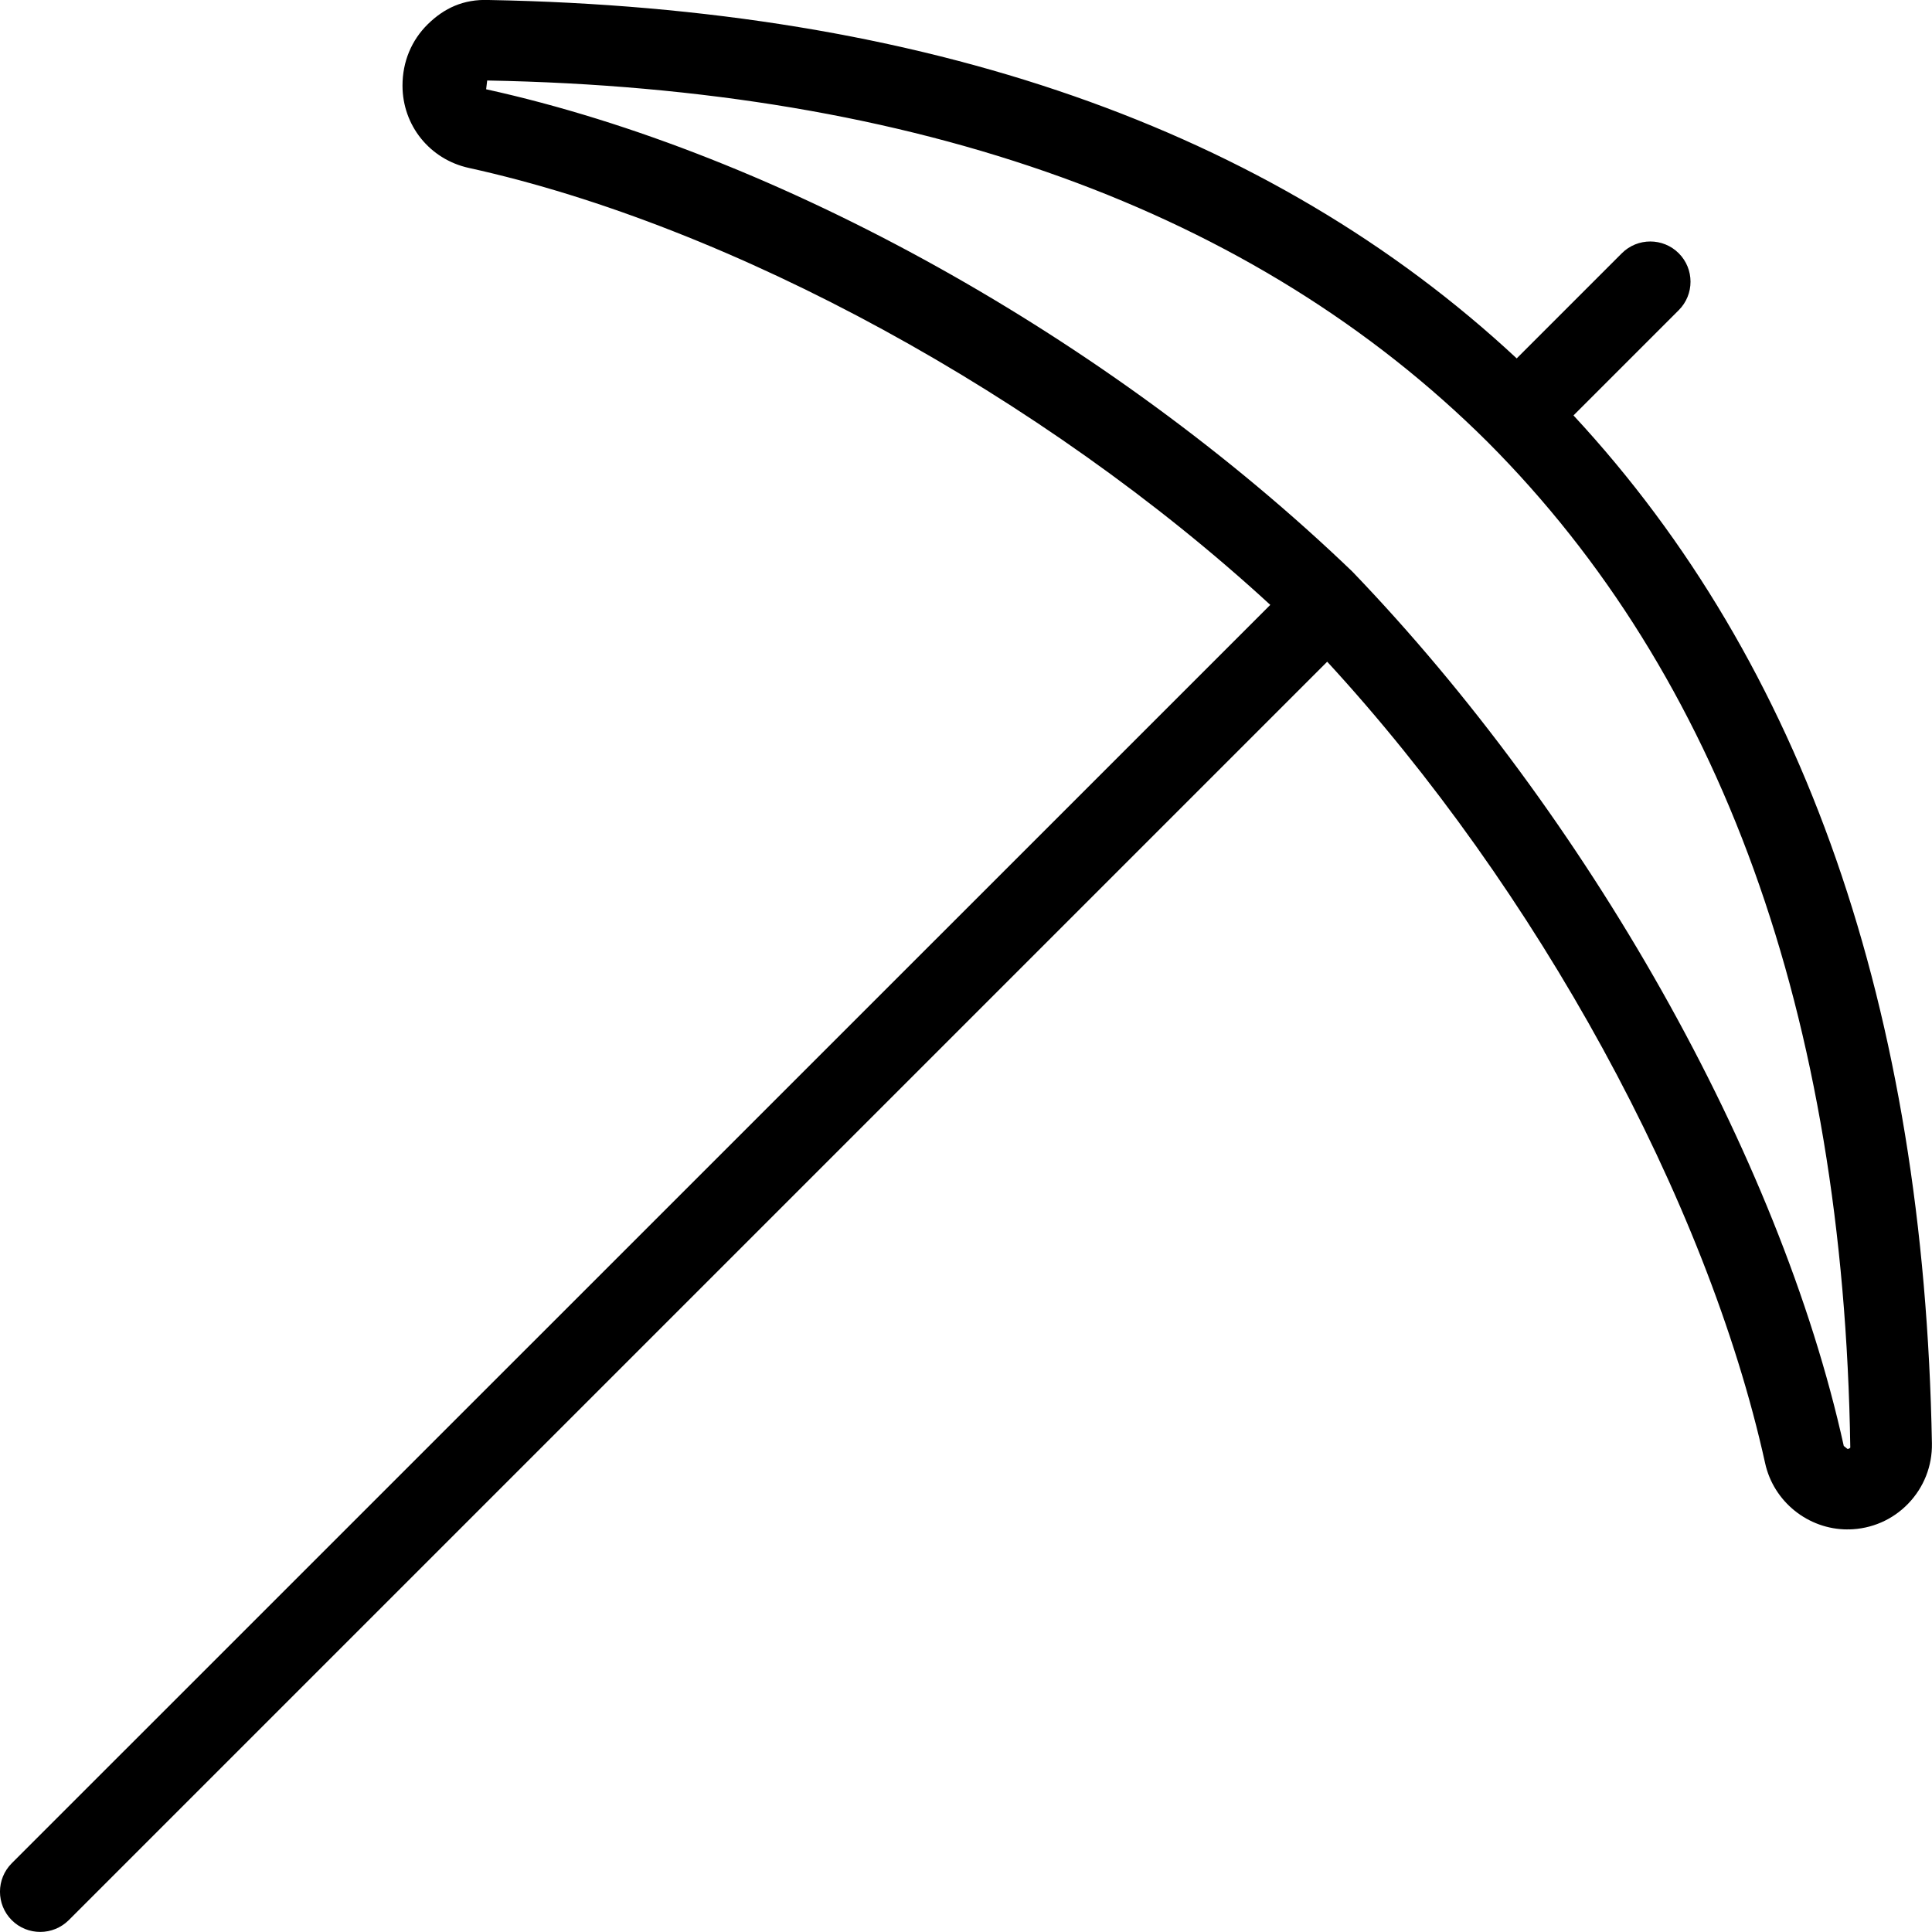 <?xml version="1.0" encoding="UTF-8"?>
<svg xmlns="http://www.w3.org/2000/svg" id="Layer_1" data-name="Layer 1" viewBox="0 0 24 24">
  <path d="m19.547,5.16l1.307-1.307c.195-.195.195-.512,0-.707s-.512-.195-.707,0l-1.306,1.306C15.776,1.597,11.483.099,6.071,0c-.314-.012-.554.102-.757.301-.202.199-.314.465-.314.762,0,.495.338.916.824,1.023,3.276.72,7.136,2.834,9.956,5.428L.146,23.146c-.195.195-.195.512,0,.707.098.098.226.146.354.146s.256-.049.354-.146l15.633-15.633c2.604,2.827,4.718,6.684,5.44,9.956.105.479.535.823,1.023.823.006,0,.013-.004.016,0,.281-.005.543-.118.738-.32s.3-.468.295-.749c-.098-5.397-1.587-9.682-4.453-12.77Zm3.404,12.84l-.047-.038c-.798-3.618-3.193-7.832-6.105-10.862C13.777,4.198,9.66,1.906,6.039,1.109l.013-.109c5.35.098,9.531,1.609,12.428,4.491,0-.001-.001-.002,0,0,2.89,2.896,4.423,7.1,4.505,12.492-.01.011-.021.016-.035.016Zm-4.471-12.509h0c.004.005,0,.002,0,0Zm-1.681,1.609s.014.011,0,0h0Z"/>
</svg>
